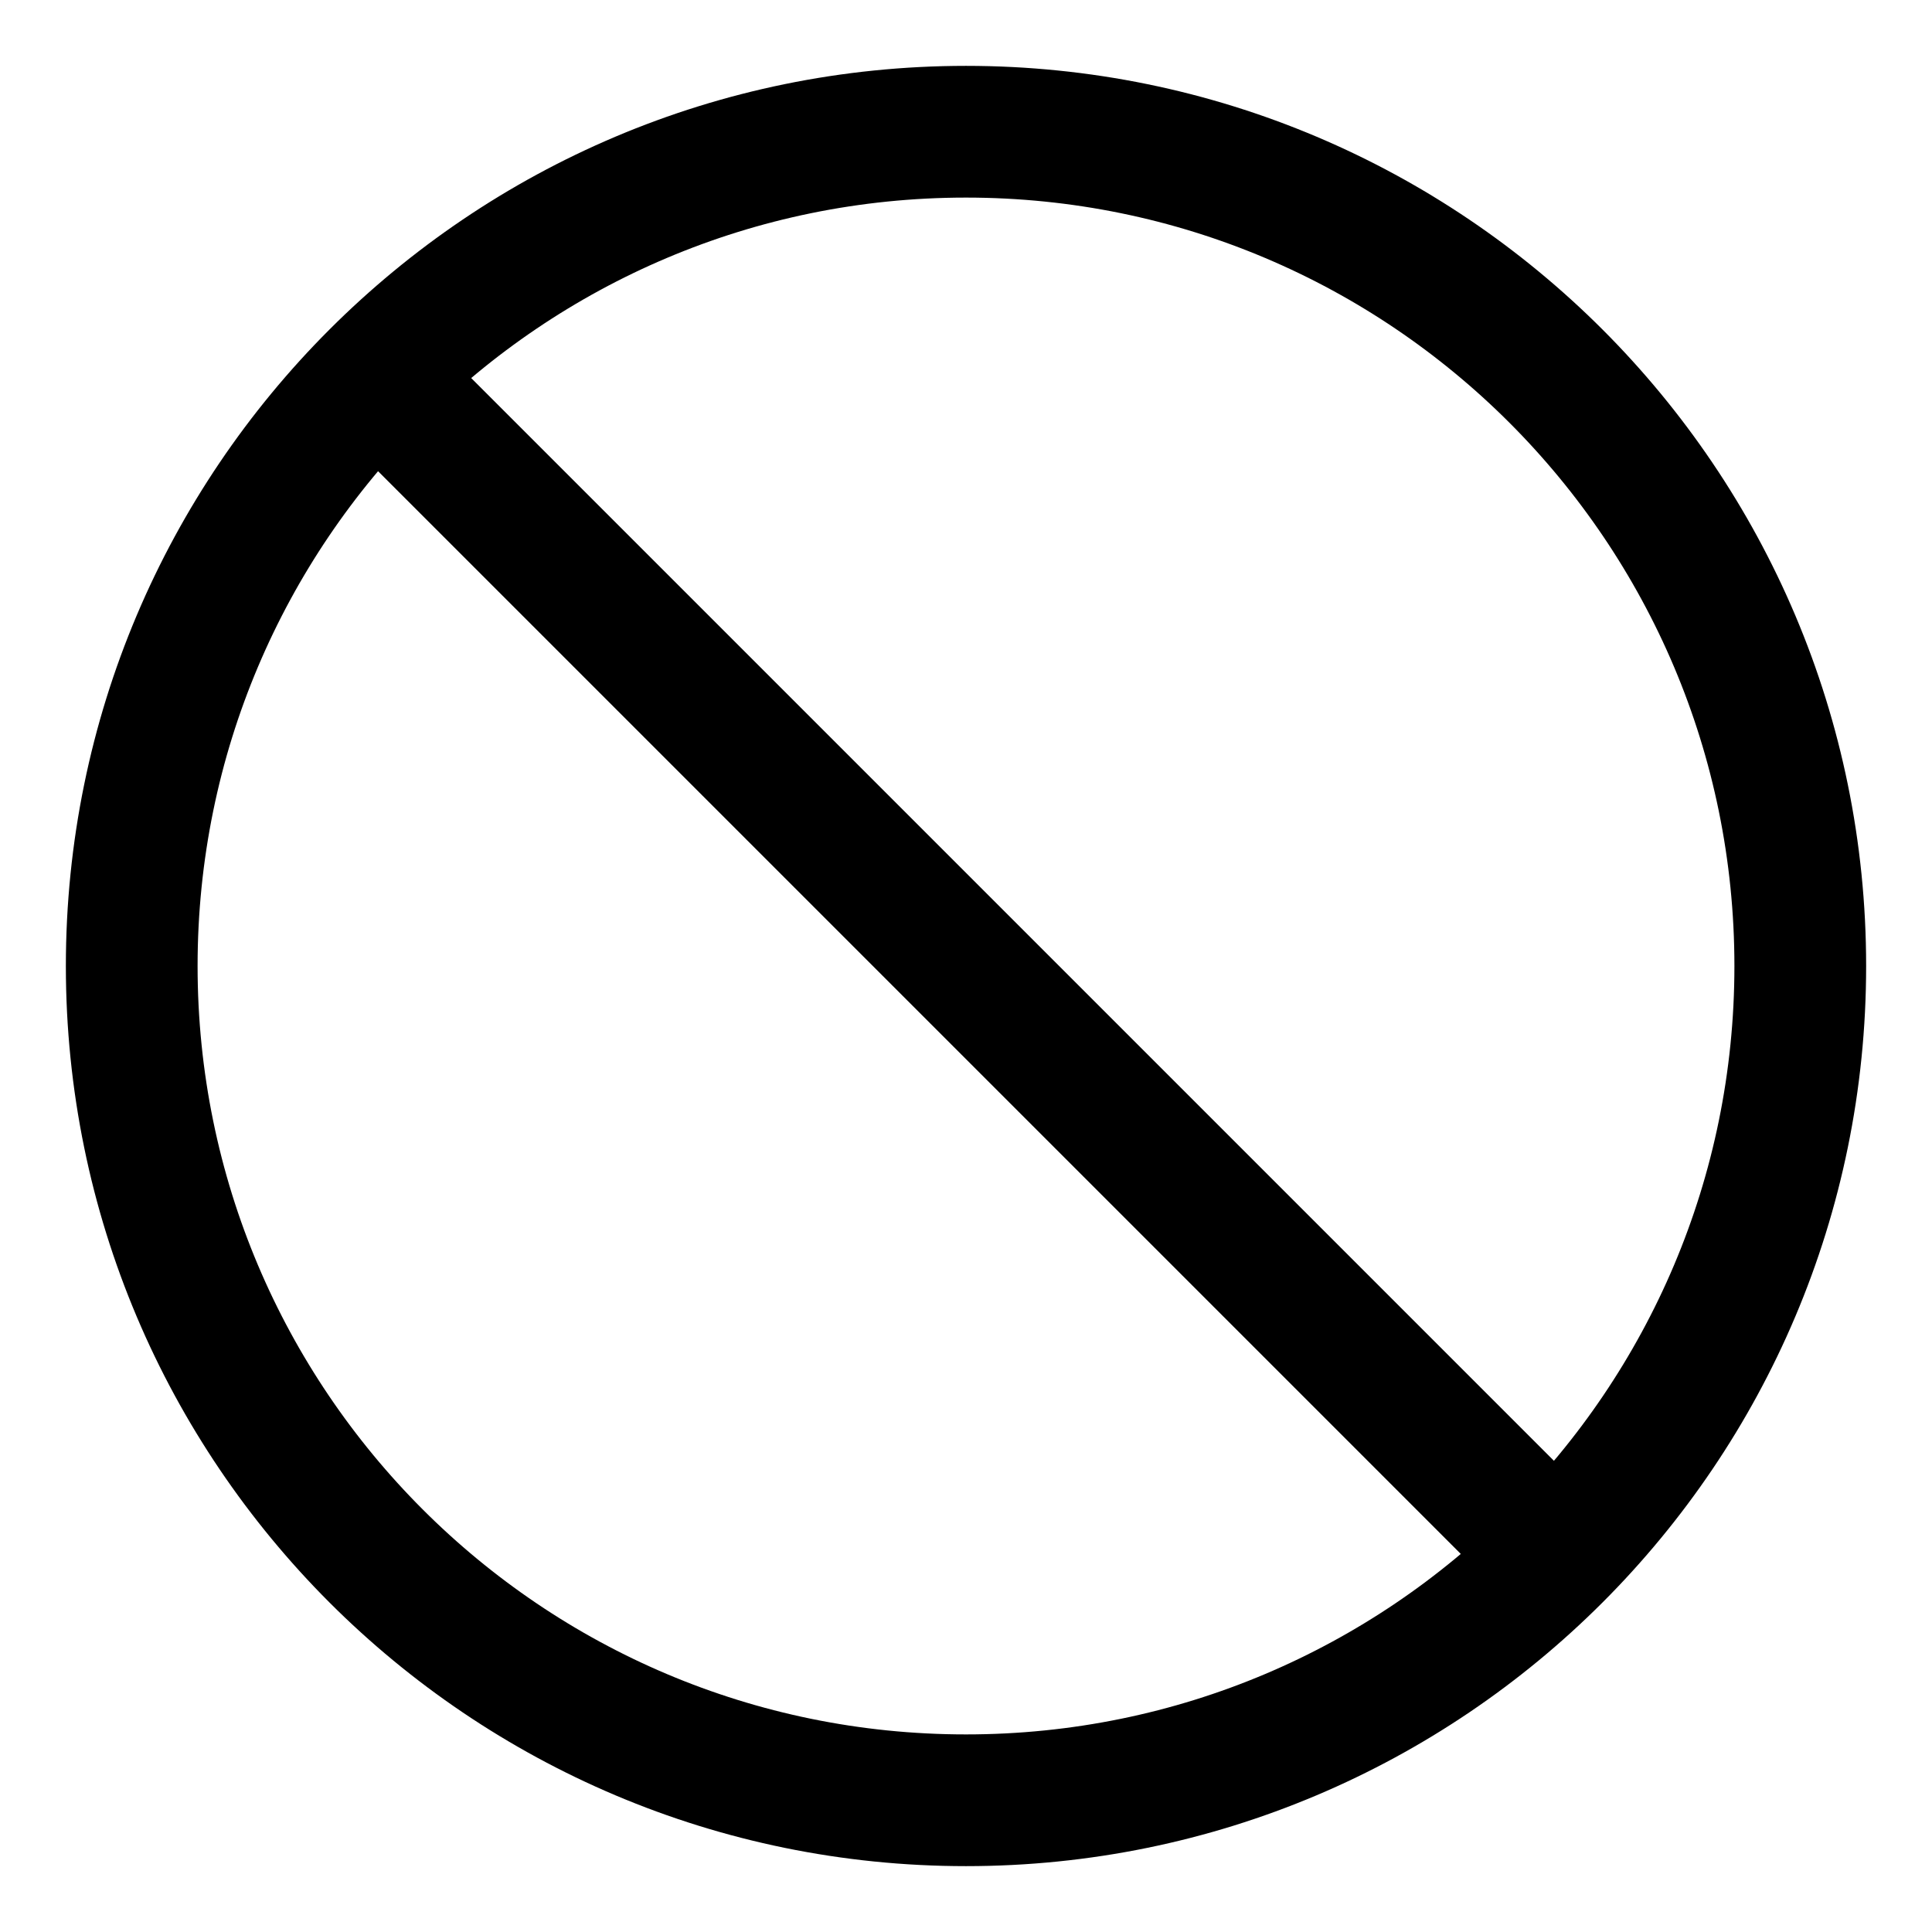 <svg width="1em" height="1em" viewBox="0 0 22 22" fill="none" xmlns="http://www.w3.org/2000/svg">
    <path d="M4.825 4.825L17.175 17.175M20.5 11C20.5 16.247 16.247 20.5 11 20.5C5.753 20.5 1.5 16.247 1.5 11C1.5 5.753 5.753 1.5 11 1.5C16.247 1.5 20.5 5.753 20.5 11Z" stroke="currentColor" stroke-width="1.5" stroke-linecap="round"/>
</svg>
